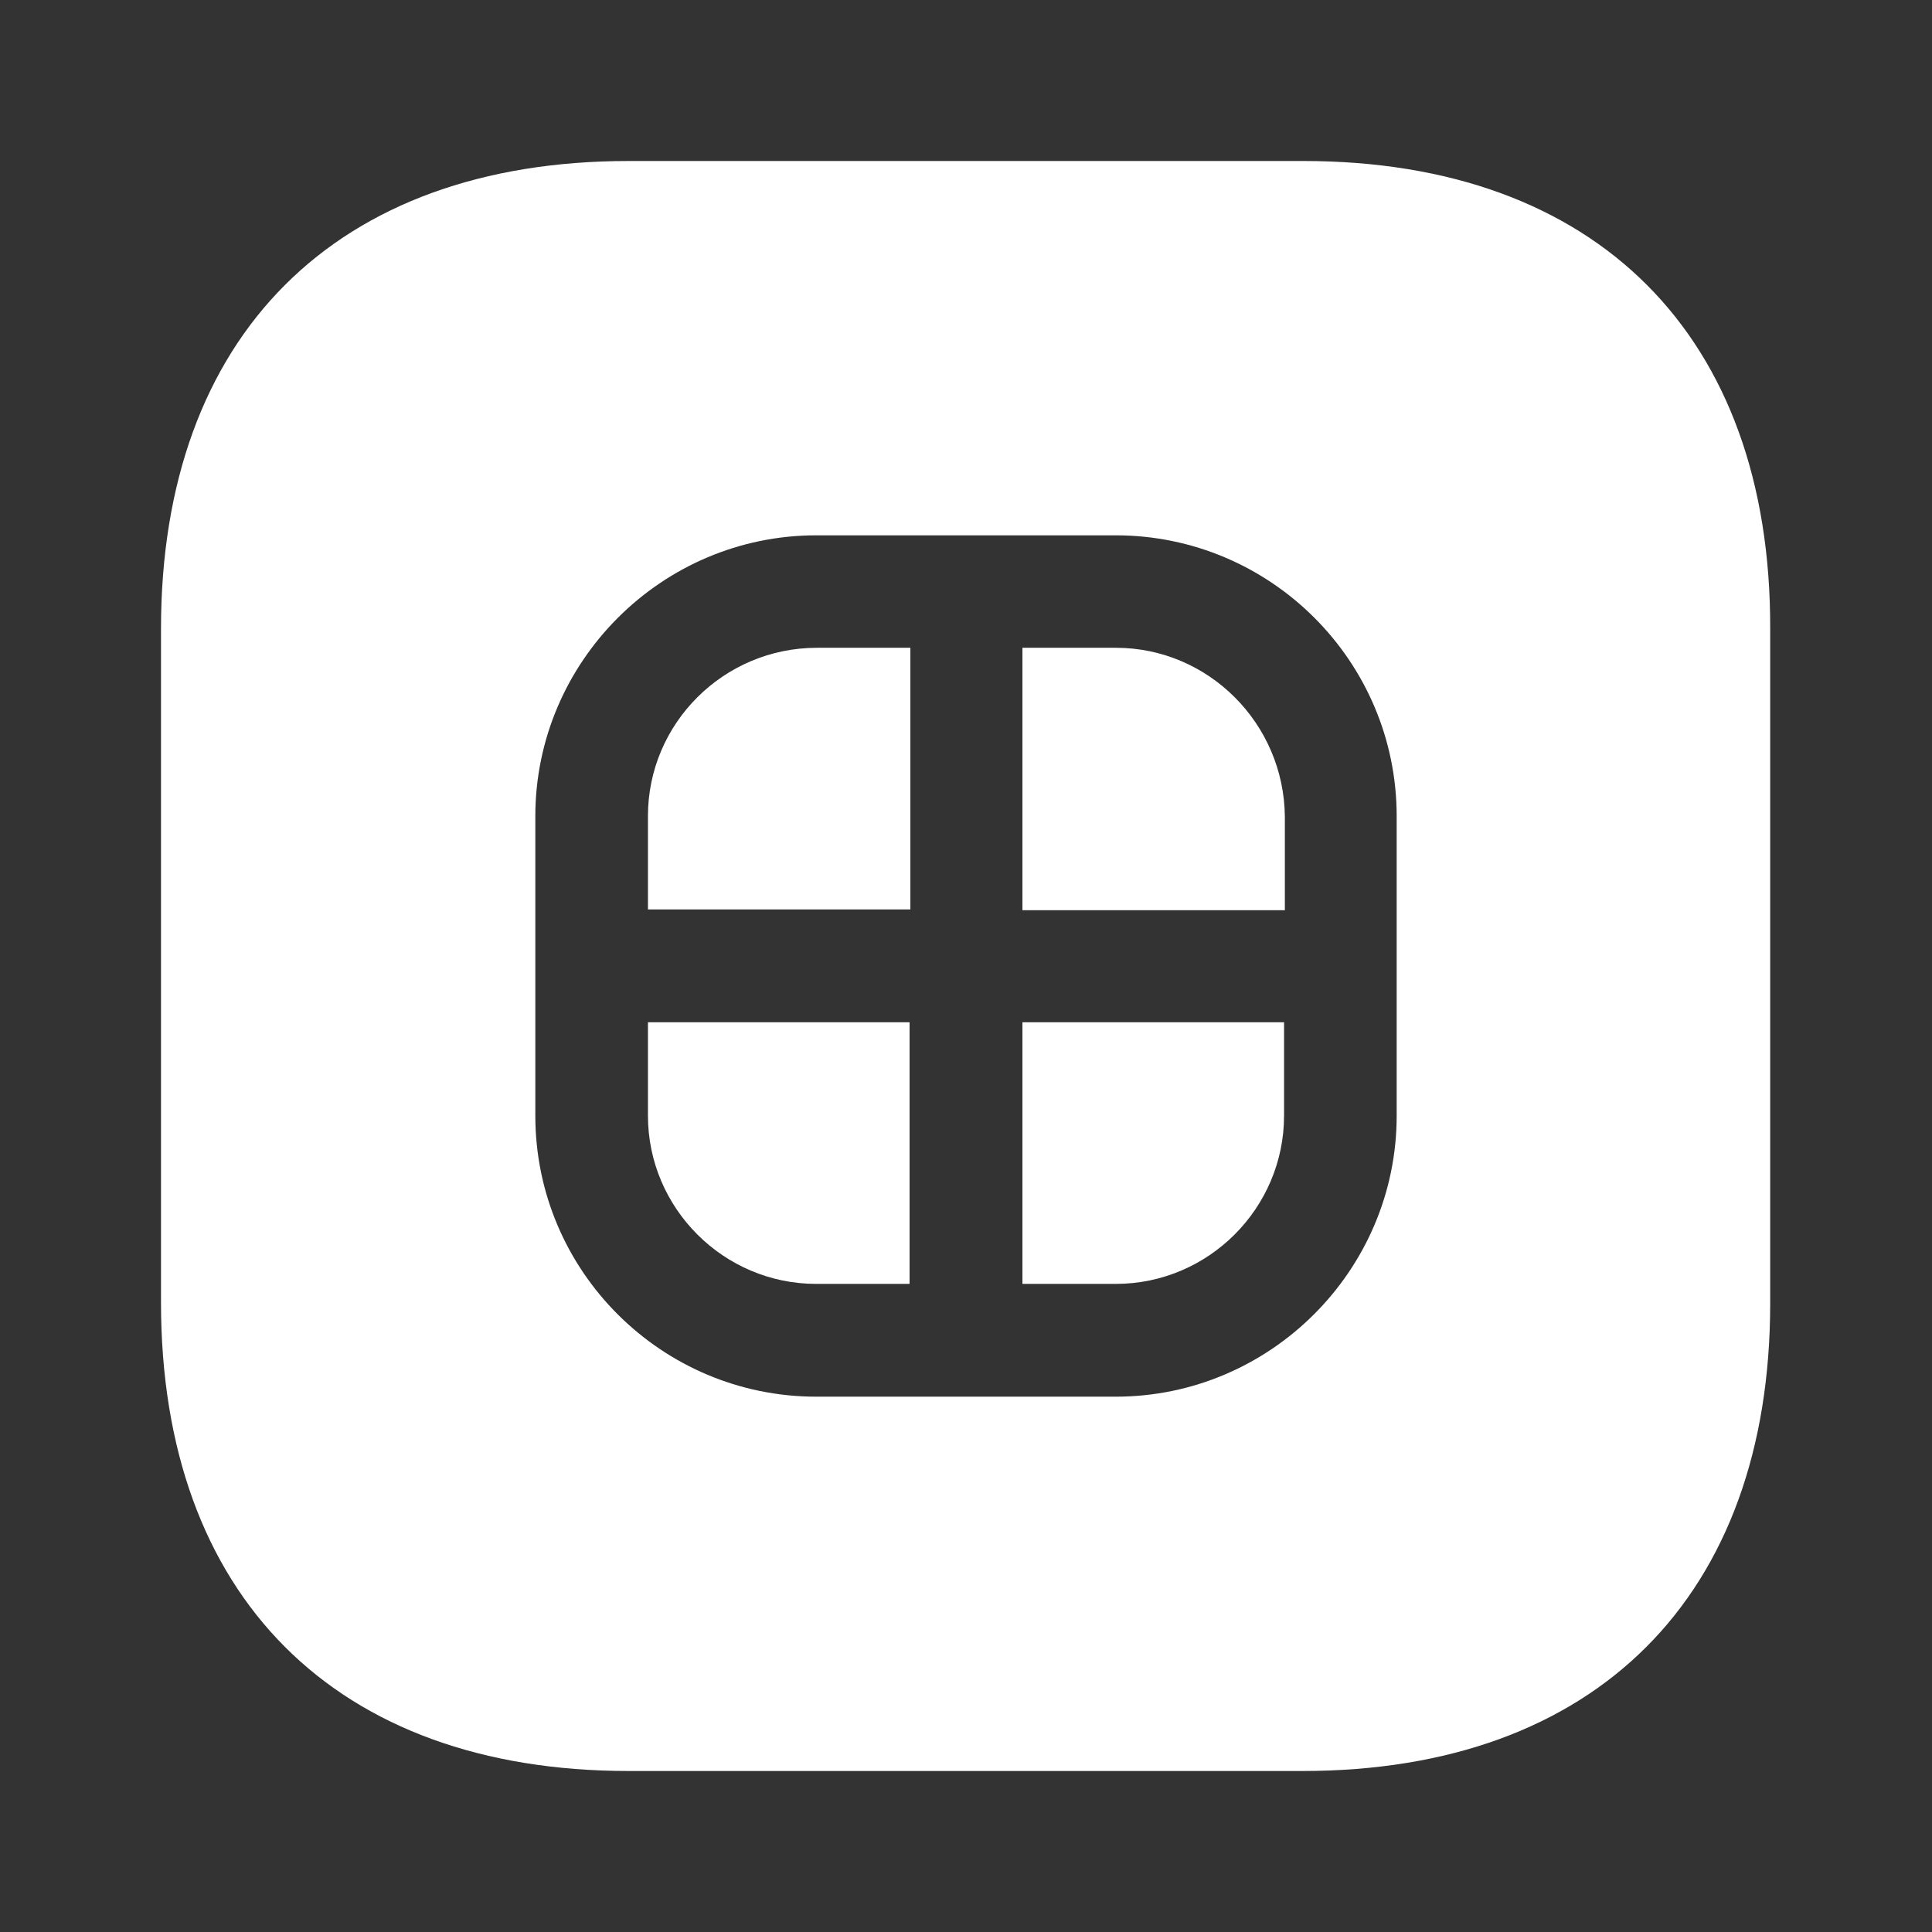 <svg width="24" height="24" viewBox="0 0 24 24" fill="none" xmlns="http://www.w3.org/2000/svg">
<rect x="0" y="0" width="24" height="24" fill="#333333" stroke="none"/>
<path d="M8.049 10.137V11.297H11.309V8.047H10.149C8.989 8.047 8.049 8.987 8.049 10.137Z" fill="white"/>
<path d="M8.049 13.859C8.049 15.009 8.989 15.949 10.139 15.949H11.299V12.699H8.049V13.859Z" fill="white"/>
<path d="M12.701 15.949H13.861C15.011 15.949 15.951 15.009 15.951 13.859V12.699H12.701V15.949Z" fill="white"/>
<path d="M16.19 2H7.81C4.17 2 2 4.17 2 7.81V16.18C2 19.83 4.17 22 7.81 22H16.18C19.82 22 21.99 19.83 21.99 16.19V7.81C22 4.17 19.83 2 16.19 2ZM17.35 13.86C17.35 15.78 15.78 17.35 13.86 17.35H10.14C8.22 17.35 6.65 15.79 6.65 13.86V10.14C6.65 8.22 8.22 6.65 10.14 6.65H13.86C15.78 6.65 17.35 8.21 17.35 10.14V13.86Z" fill="white"/>
<path d="M13.861 8.047H12.701V11.307H15.961V10.147C15.951 8.987 15.011 8.047 13.861 8.047Z" fill="white"/>
</svg>
